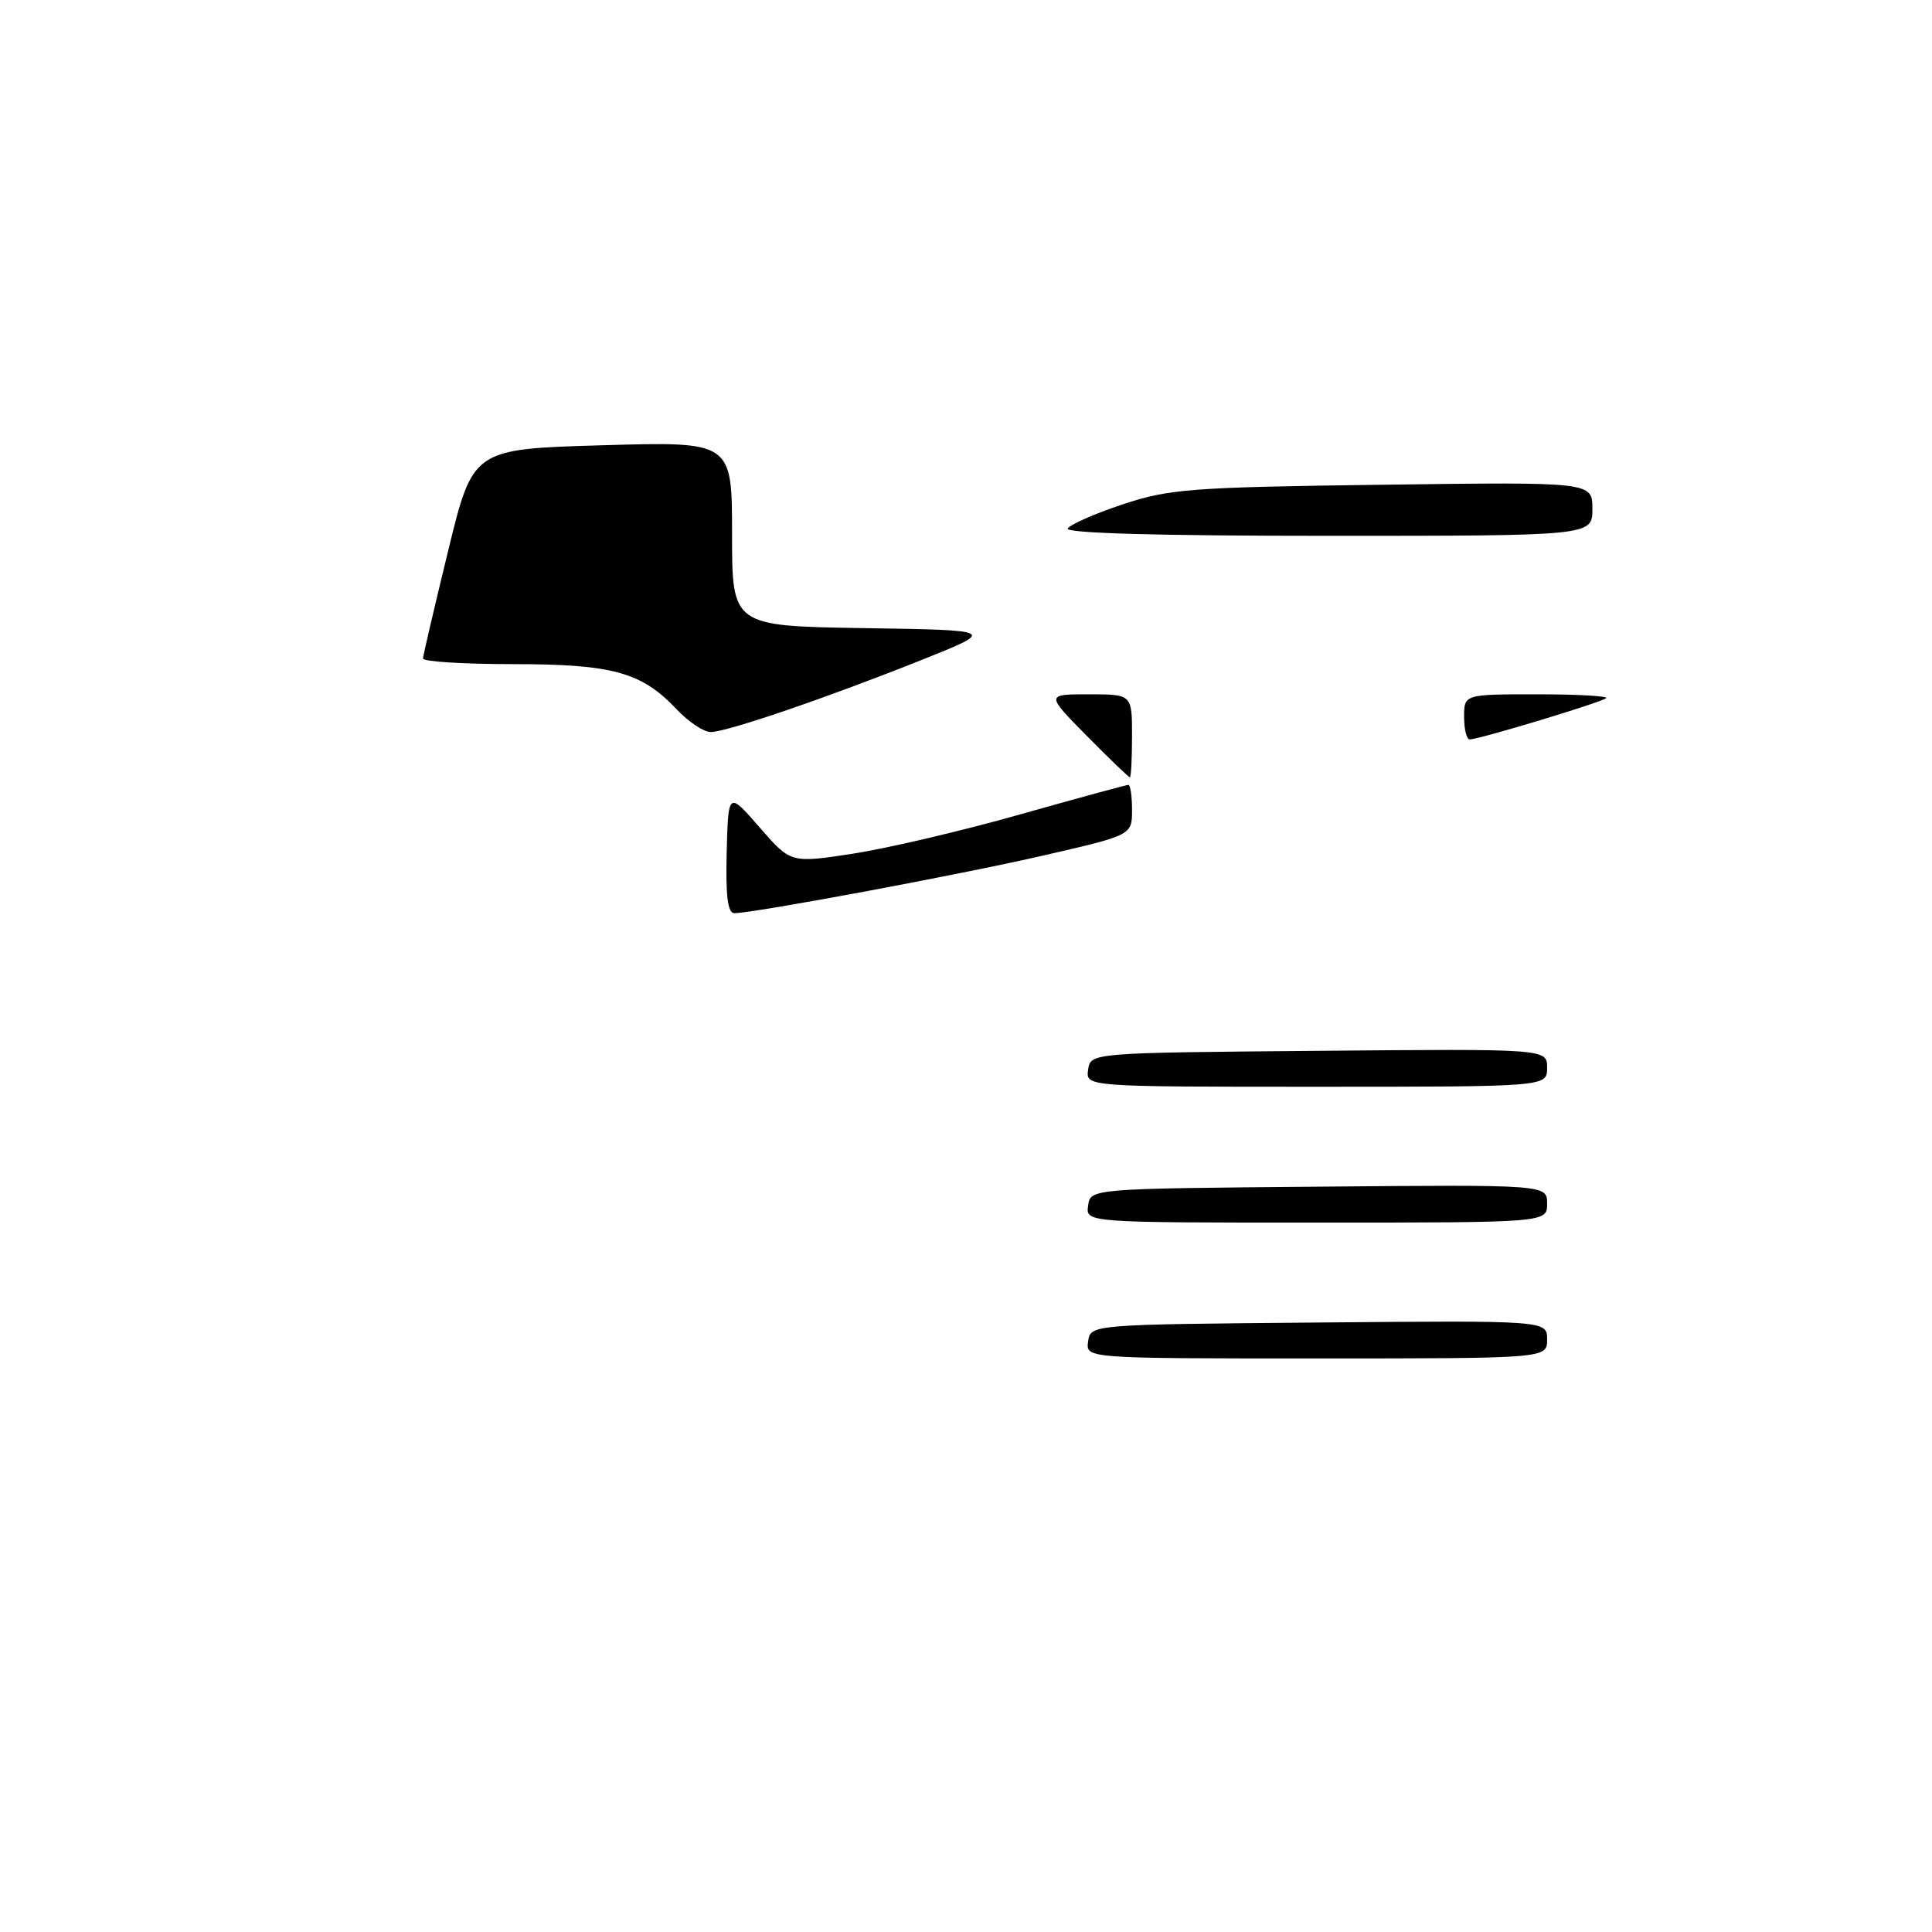 <?xml version="1.0" encoding="UTF-8" standalone="no"?>
<!DOCTYPE svg PUBLIC "-//W3C//DTD SVG 1.1//EN" "http://www.w3.org/Graphics/SVG/1.1/DTD/svg11.dtd" >
<svg xmlns="http://www.w3.org/2000/svg" xmlns:xlink="http://www.w3.org/1999/xlink" version="1.1" viewBox="0 0 256 256">
 <g >
 <path fill="currentColor"
d=" M 144.18 177.75 C 144.50 175.50 144.50 175.50 174.75 175.24 C 205.00 174.97 205.00 174.97 205.00 177.49 C 205.00 180.00 205.00 180.00 174.43 180.00 C 143.86 180.00 143.86 180.00 144.18 177.75 Z  M 144.18 159.75 C 144.50 157.50 144.50 157.50 174.75 157.24 C 205.00 156.97 205.00 156.97 205.00 159.49 C 205.00 162.00 205.00 162.00 174.43 162.00 C 143.86 162.00 143.86 162.00 144.18 159.75 Z  M 144.18 141.75 C 144.50 139.50 144.50 139.50 174.75 139.24 C 205.00 138.97 205.00 138.97 205.00 141.49 C 205.00 144.00 205.00 144.00 174.43 144.00 C 143.86 144.00 143.86 144.00 144.18 141.75 Z  M 96.29 112.93 C 96.50 104.86 96.50 104.86 100.64 109.62 C 104.78 114.38 104.78 114.38 112.99 113.12 C 117.50 112.43 127.46 110.10 135.11 107.93 C 142.77 105.77 149.25 104.00 149.52 104.00 C 149.78 104.00 150.00 105.50 150.00 107.33 C 150.00 110.66 150.00 110.66 138.25 113.36 C 127.16 115.91 99.92 120.99 97.29 121.00 C 96.43 121.00 96.14 118.68 96.29 112.93 Z  M 144.00 97.50 C 138.57 92.00 138.57 92.00 144.28 92.00 C 150.00 92.00 150.00 92.00 150.00 97.50 C 150.00 100.53 149.87 103.00 149.72 103.00 C 149.56 103.00 146.99 100.53 144.00 97.50 Z  M 194.00 95.00 C 194.00 92.00 194.00 92.00 203.67 92.00 C 208.98 92.00 213.10 92.23 212.82 92.51 C 212.29 93.04 196.09 97.94 194.75 97.98 C 194.34 97.99 194.00 96.65 194.00 95.00 Z  M 89.63 93.96 C 84.99 89.05 81.15 88.00 67.88 88.00 C 61.35 88.00 56.02 87.66 56.05 87.25 C 56.07 86.84 57.57 80.42 59.38 73.00 C 62.66 59.50 62.66 59.50 79.83 59.00 C 97.00 58.50 97.00 58.50 97.00 70.73 C 97.00 82.95 97.00 82.95 114.49 83.23 C 131.98 83.50 131.98 83.50 122.24 87.40 C 109.65 92.43 96.30 97.00 94.17 97.00 C 93.25 97.00 91.20 95.63 89.63 93.96 Z  M 141.48 70.03 C 141.81 69.49 145.10 68.05 148.79 66.82 C 154.95 64.78 157.78 64.56 183.25 64.23 C 211.00 63.86 211.00 63.86 211.00 67.43 C 211.00 71.00 211.00 71.00 175.94 71.00 C 153.47 71.00 141.10 70.65 141.48 70.03 Z "/>
</g>
</svg>